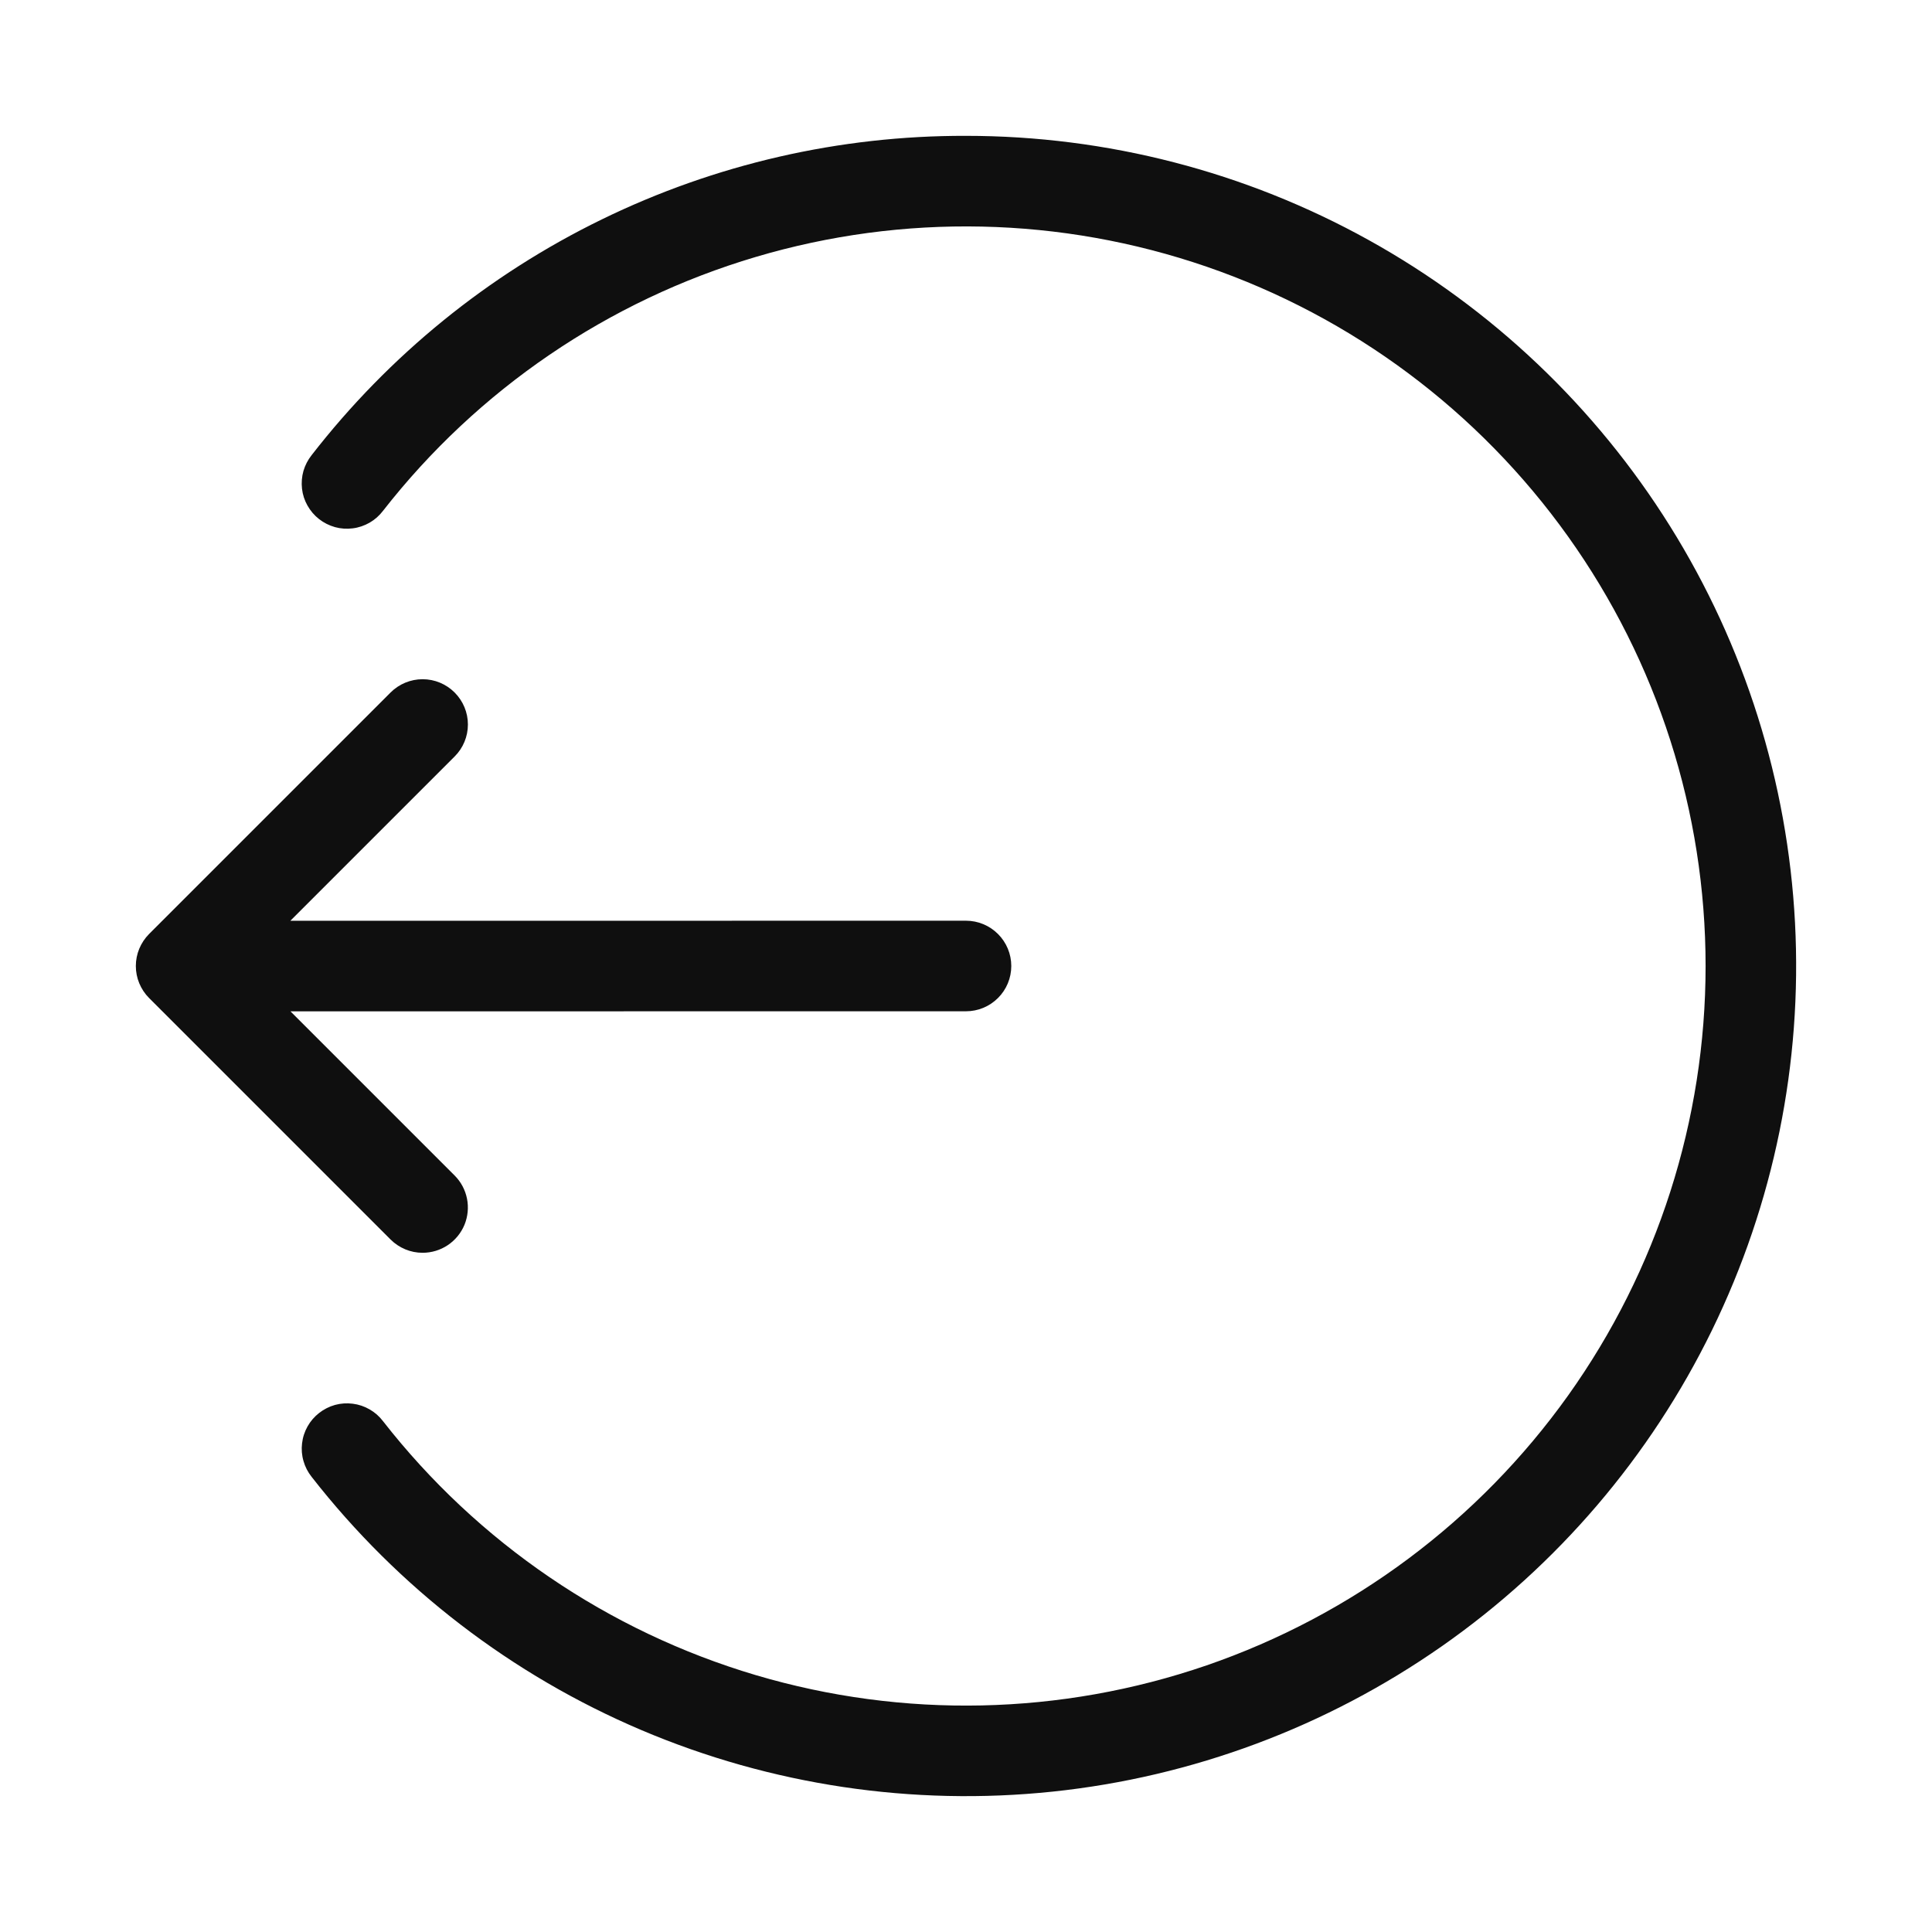 <svg width="32" height="32" viewBox="0 0 32 32" fill="none" xmlns="http://www.w3.org/2000/svg">
<path d="M7 20.75C7.148 20.75 7.293 20.706 7.416 20.624C7.54 20.541 7.636 20.424 7.693 20.287C7.749 20.15 7.764 19.999 7.735 19.854C7.706 19.708 7.635 19.575 7.53 19.47L4.811 16.751L16 16.75C16.199 16.75 16.389 16.671 16.53 16.53C16.671 16.39 16.75 16.199 16.75 16C16.75 15.801 16.671 15.611 16.53 15.47C16.389 15.329 16.199 15.25 16 15.25L4.809 15.251L7.53 12.53C7.671 12.39 7.75 12.199 7.75 12C7.75 11.801 7.671 11.611 7.53 11.47C7.389 11.329 7.199 11.25 7 11.25C6.801 11.25 6.61 11.329 6.469 11.47L2.469 15.47C2.4 15.54 2.345 15.622 2.307 15.713C2.269 15.804 2.25 15.902 2.25 16C2.25 16.099 2.269 16.196 2.307 16.287C2.345 16.378 2.4 16.461 2.469 16.53L6.469 20.53C6.539 20.6 6.622 20.655 6.713 20.693C6.804 20.731 6.901 20.75 7 20.75Z" fill="#0F0F0F"/>
<path d="M16 2.25C13.909 2.244 11.845 2.718 9.966 3.635C8.087 4.551 6.444 5.887 5.162 7.538C5.1 7.616 5.054 7.705 5.026 7.8C4.999 7.895 4.991 7.995 5.002 8.094C5.013 8.193 5.044 8.288 5.093 8.374C5.142 8.461 5.207 8.537 5.285 8.598C5.363 8.659 5.453 8.704 5.549 8.731C5.644 8.757 5.744 8.764 5.843 8.751C5.941 8.739 6.036 8.706 6.122 8.657C6.208 8.607 6.283 8.541 6.343 8.462C7.913 6.451 10.071 4.981 12.517 4.256C14.963 3.53 17.573 3.587 19.985 4.417C22.398 5.247 24.49 6.809 25.972 8.886C27.453 10.962 28.25 13.449 28.25 16C28.25 18.551 27.453 21.038 25.972 23.115C24.49 25.191 22.398 26.753 19.985 27.584C17.573 28.413 14.963 28.47 12.517 27.745C10.071 27.019 7.913 25.549 6.343 23.538C6.283 23.459 6.208 23.393 6.122 23.344C6.036 23.294 5.941 23.262 5.843 23.25C5.744 23.237 5.645 23.244 5.549 23.27C5.453 23.297 5.364 23.342 5.286 23.403C5.208 23.464 5.142 23.54 5.094 23.626C5.045 23.713 5.014 23.808 5.003 23.907C4.991 24.005 4.999 24.105 5.027 24.2C5.054 24.296 5.1 24.384 5.162 24.462C6.597 26.3 8.477 27.744 10.624 28.656C12.77 29.567 15.114 29.918 17.434 29.675C19.753 29.432 21.973 28.602 23.884 27.265C25.795 25.928 27.334 24.126 28.357 22.03C29.38 19.933 29.853 17.611 29.731 15.282C29.609 12.953 28.897 10.693 27.661 8.715C26.425 6.737 24.706 5.105 22.666 3.974C20.626 2.843 18.332 2.25 16 2.25Z" fill="#0F0F0F"/>
</svg>
